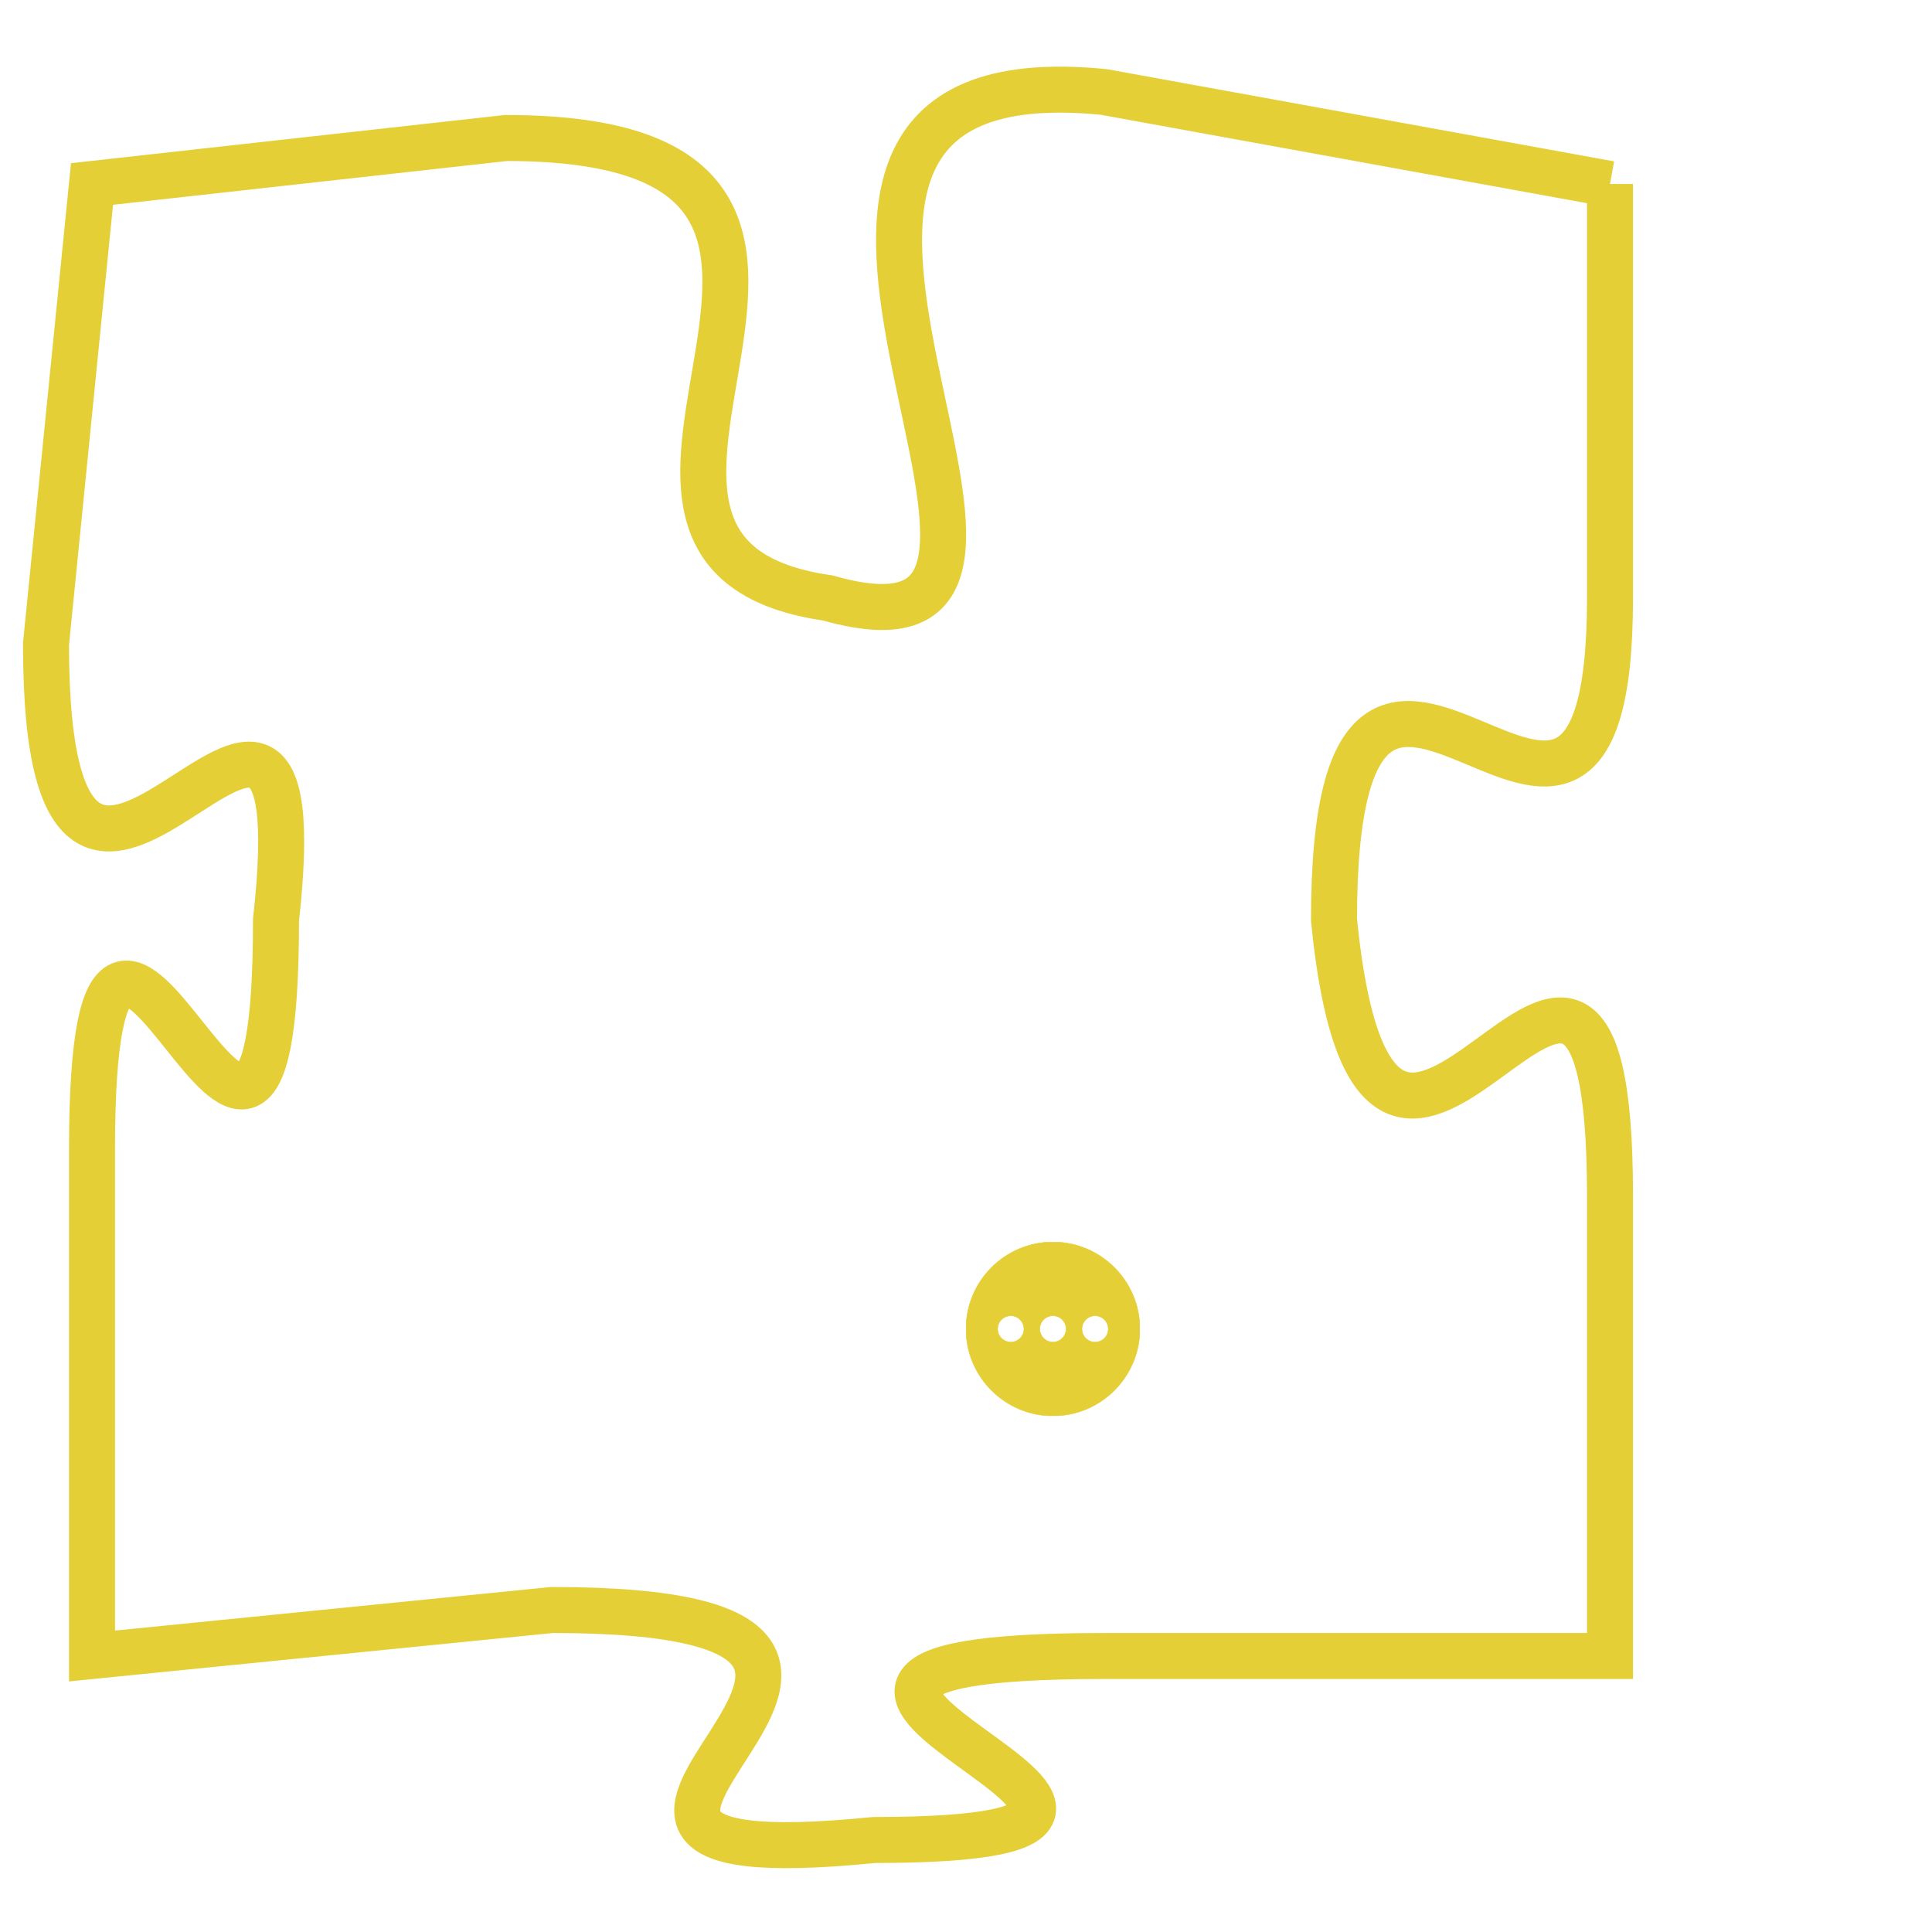 <svg version="1.1" xmlns="http://www.w3.org/2000/svg" xmlns:xlink="http://www.w3.org/1999/xlink" fill="transparent" x="0" y="0" width="350" height="350" preserveAspectRatio="xMinYMin slice"><style type="text/css">.links{fill:transparent;stroke: #E4CF37;}.links:hover{fill:#63D272; opacity:0.4;}</style><defs><g id="allt"><path id="t6430" d="M2013,1568 L2002,1566 C1992,1565 2003,1579 1996,1577 C1989,1576 1999,1567 1989,1567 L1980,1568 1980,1568 L1979,1578 C1979,1588 1985,1575 1984,1584 C1984,1594 1980,1579 1980,1589 L1980,1600 1980,1600 L1990,1599 C2001,1599 1987,1605 1997,1604 C2007,1604 1991,1600 2002,1600 L2013,1600 2013,1600 L2013,1590 C2013,1580 2008,1594 2007,1584 C2007,1574 2013,1586 2013,1577 L2013,1568"/></g><clipPath id="c" clipRule="evenodd" fill="transparent"><use href="#t6430"/></clipPath></defs><svg viewBox="1978 1564 36 42" preserveAspectRatio="xMinYMin meet"><svg width="4380" height="2430"><g><image crossorigin="anonymous" x="0" y="0" href="https://nftpuzzle.license-token.com/assets/completepuzzle.svg" width="100%" height="100%" /><g class="links"><use href="#t6430"/></g></g></svg><svg x="1999" y="1591" height="9%" width="9%" viewBox="0 0 330 330"><g><a xlink:href="https://nftpuzzle.license-token.com/" class="links"><title>See the most innovative NFT based token software licensing project</title><path fill="#E4CF37" id="more" d="M165,0C74.019,0,0,74.019,0,165s74.019,165,165,165s165-74.019,165-165S255.981,0,165,0z M85,190 c-13.785,0-25-11.215-25-25s11.215-25,25-25s25,11.215,25,25S98.785,190,85,190z M165,190c-13.785,0-25-11.215-25-25 s11.215-25,25-25s25,11.215,25,25S178.785,190,165,190z M245,190c-13.785,0-25-11.215-25-25s11.215-25,25-25 c13.785,0,25,11.215,25,25S258.785,190,245,190z"></path></a></g></svg></svg></svg>